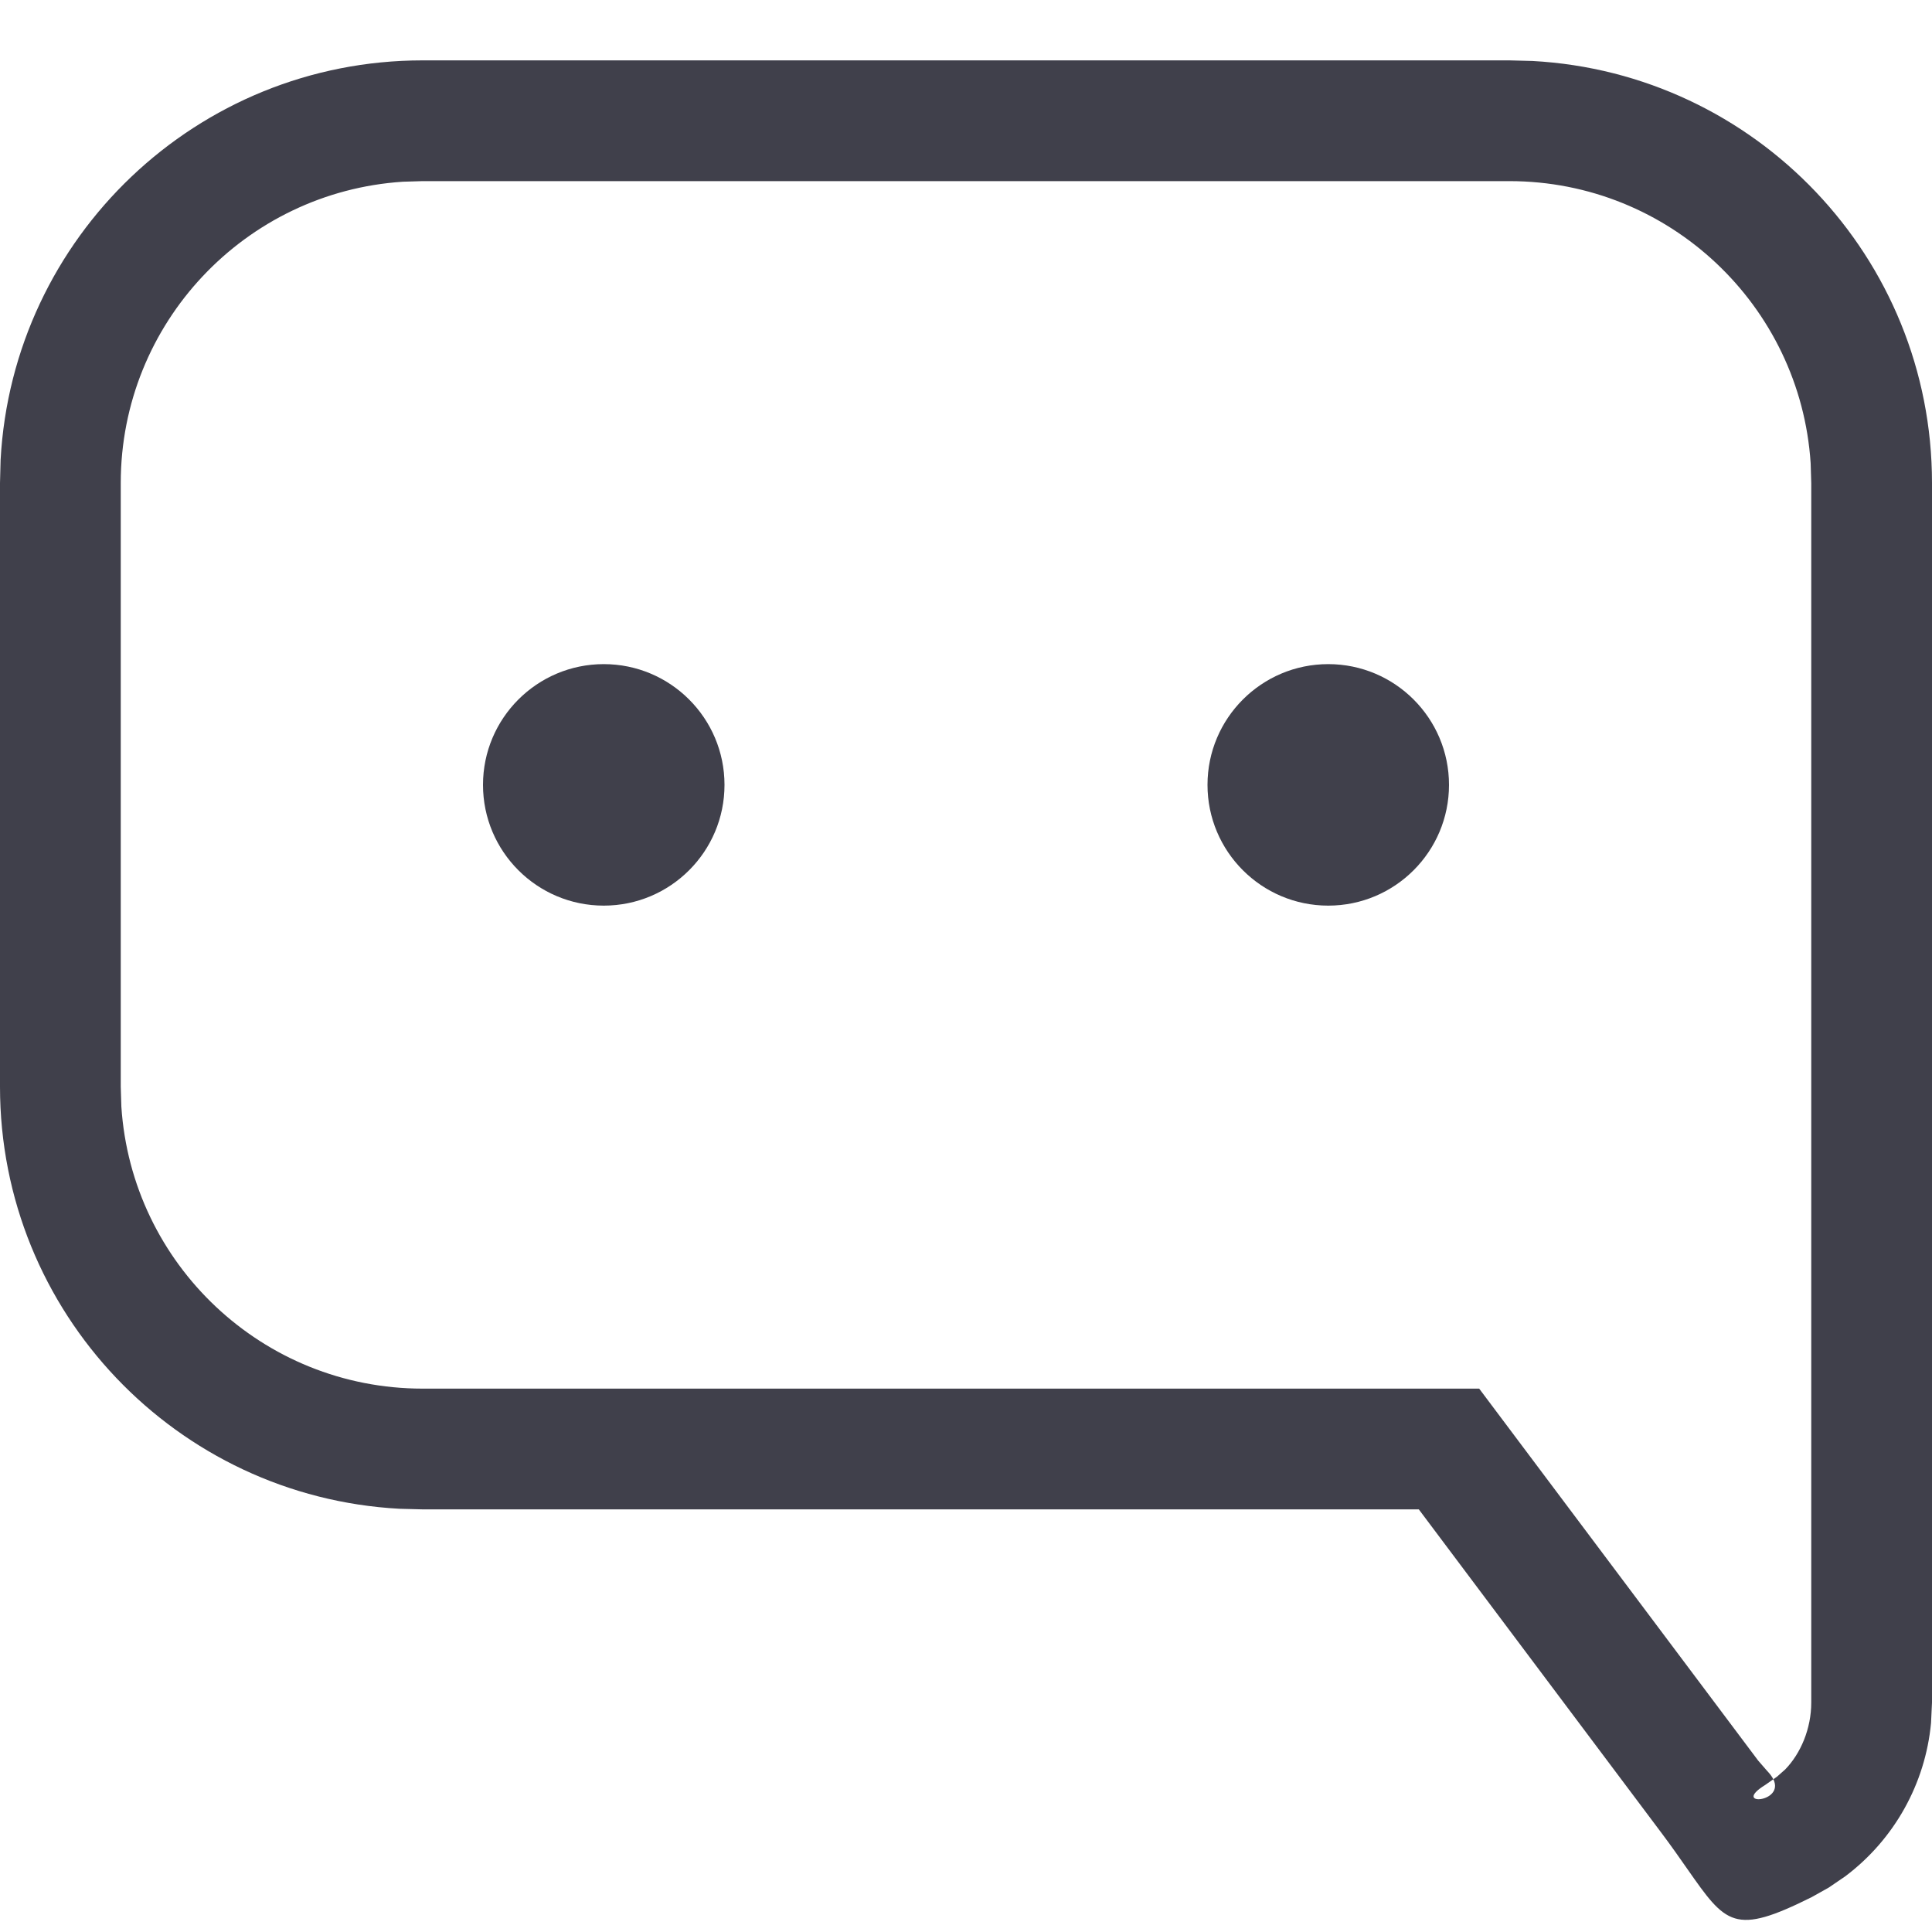 <svg width="16" height="16" viewBox="0 0 16 16" fill="none" xmlns="http://www.w3.org/2000/svg">
<path fill-rule="evenodd" clip-rule="evenodd" d="M0.005 3.808C0.105 1.964 1.631 0.5 3.5 0.5H12.5L12.692 0.505C14.536 0.605 16 2.131 16 4V14.1L15.992 14.269C15.945 14.771 15.688 15.234 15.28 15.54L15.145 15.632L15.004 15.711C14.361 16.032 14.295 15.937 13.973 15.477C13.913 15.391 13.844 15.292 13.76 15.18L11.75 12.5H3.5L3.308 12.495C1.464 12.395 0 10.869 0 9V4L0.005 3.808ZM12.5 1.5H3.5L3.336 1.505C2.032 1.59 1 2.675 1 4V9L1.005 9.164C1.09 10.469 2.175 11.5 3.5 11.5H12.25L14.56 14.58L14.633 14.664C14.658 14.69 14.675 14.713 14.686 14.735L14.619 14.782C14.332 14.959 14.784 14.933 14.686 14.735L14.716 14.714L14.784 14.654C14.913 14.521 15 14.316 15 14.1V4L14.995 3.836C14.91 2.532 13.825 1.5 12.5 1.5ZM6 6.5C6 7.052 5.552 7.5 5 7.5C4.448 7.5 4 7.052 4 6.5C4 5.948 4.448 5.5 5 5.5C5.552 5.5 6 5.948 6 6.5ZM11 7.5C11.552 7.5 12 7.052 12 6.5C12 5.948 11.552 5.5 11 5.5C10.448 5.5 10 5.948 10 6.5C10 7.052 10.448 7.5 11 7.5Z" fill="#40404B"/>
</svg>
